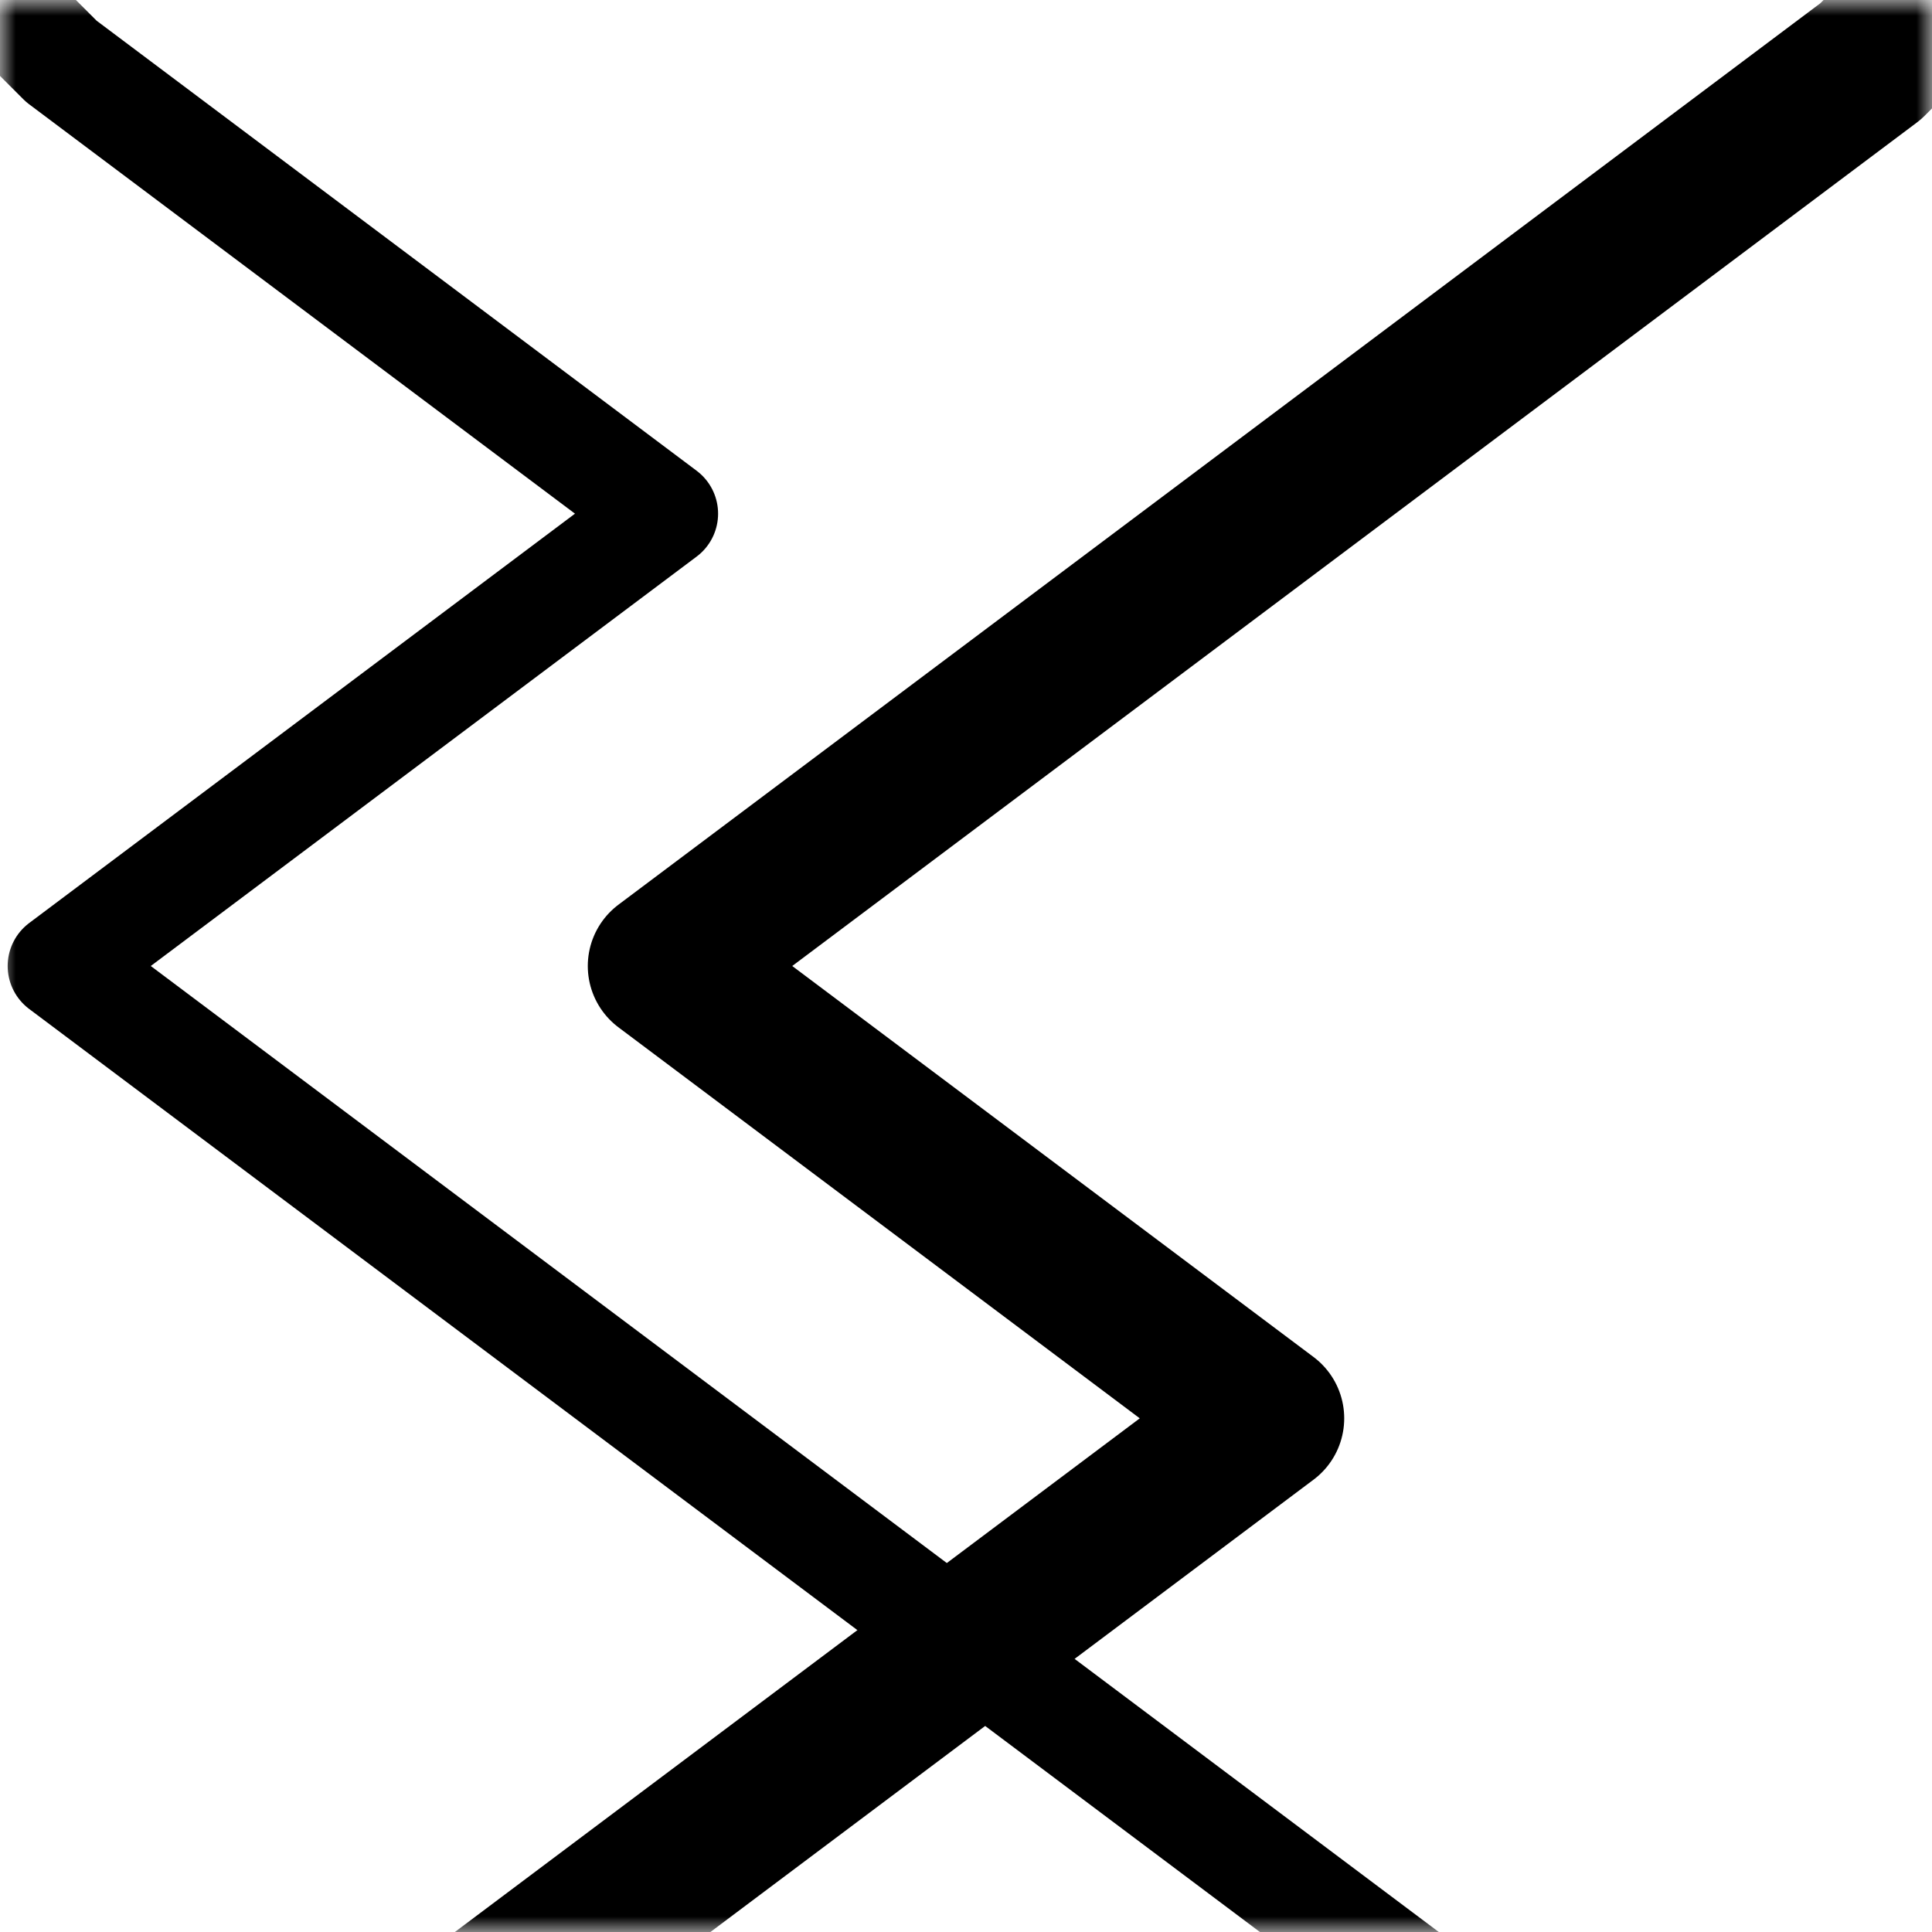 <?xml version="1.0" encoding="UTF-8"?>
<!DOCTYPE svg PUBLIC "-//W3C//DTD SVG 1.1//EN" "http://www.w3.org/Graphics/SVG/1.1/DTD/svg11.dtd">
<svg xmlns="http://www.w3.org/2000/svg" version="1.1" viewBox="0 0 63 63" preserveAspectRatio="xMidYMid">
	<defs>
		<mask id="mask" x="0" y="0" width="63" height="63" >
			<rect x="0" y="0" width="63" height="63" fill="#FFF" />
		</mask>
	</defs>
	<g mask="url(#mask)">
		<path fill="none" stroke="#000" stroke-width="3.5" stroke-linecap="square" stroke-linejoin="round" d="M0,0L2,2l19.666,14.75 -19.666,14.75 59,44.25" />
		<path fill="none" stroke="#000" stroke-width="5" stroke-linecap="square" stroke-linejoin="round" d="M63,0L61,2l-39.333,29.5 19.666,14.75 -39.333,29.5" />
	</g>
</svg>
